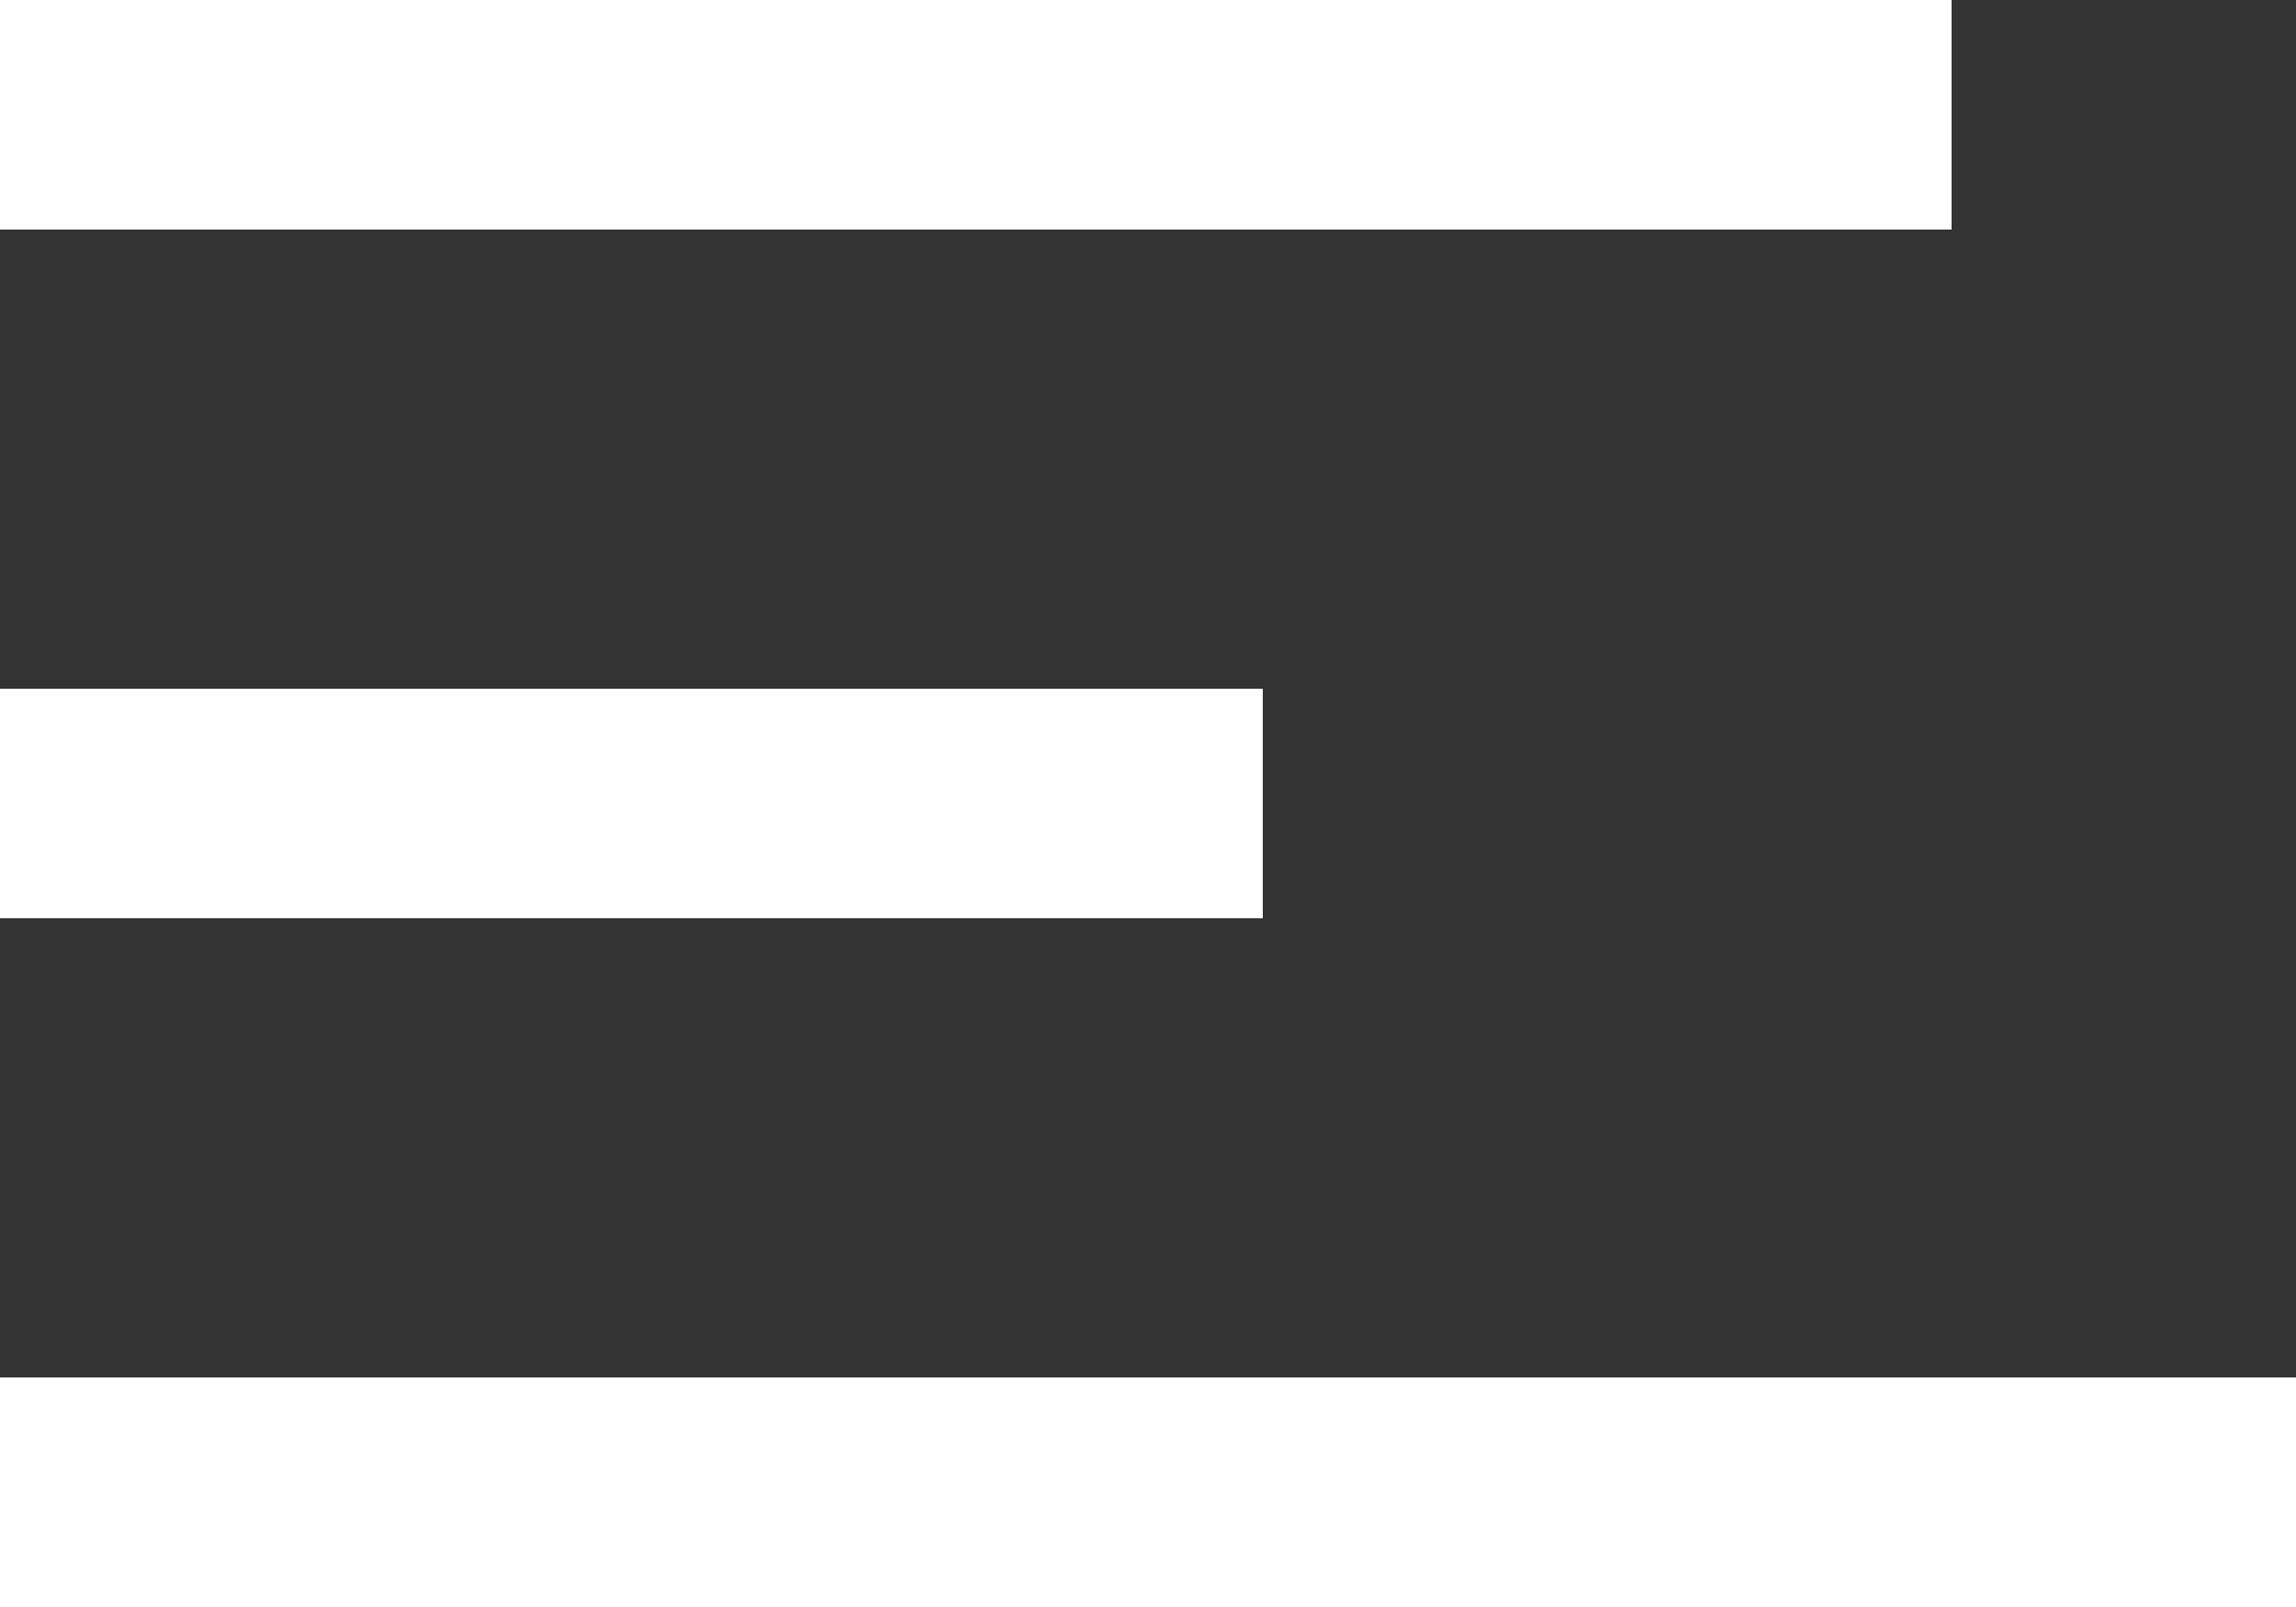 <svg width="20" height="14" viewBox="0 0 20 14" fill="none" xmlns="http://www.w3.org/2000/svg">
<rect x="0" y="0" width="20" height="14" fill="#333333" stroke="none"/>
<rect fill="#fff" width="17" height="2" />
<rect fill="#fff" y="6" width="11" height="2" />
<rect fill="#fff" y="12" width="20" height="2"/>
</svg>

